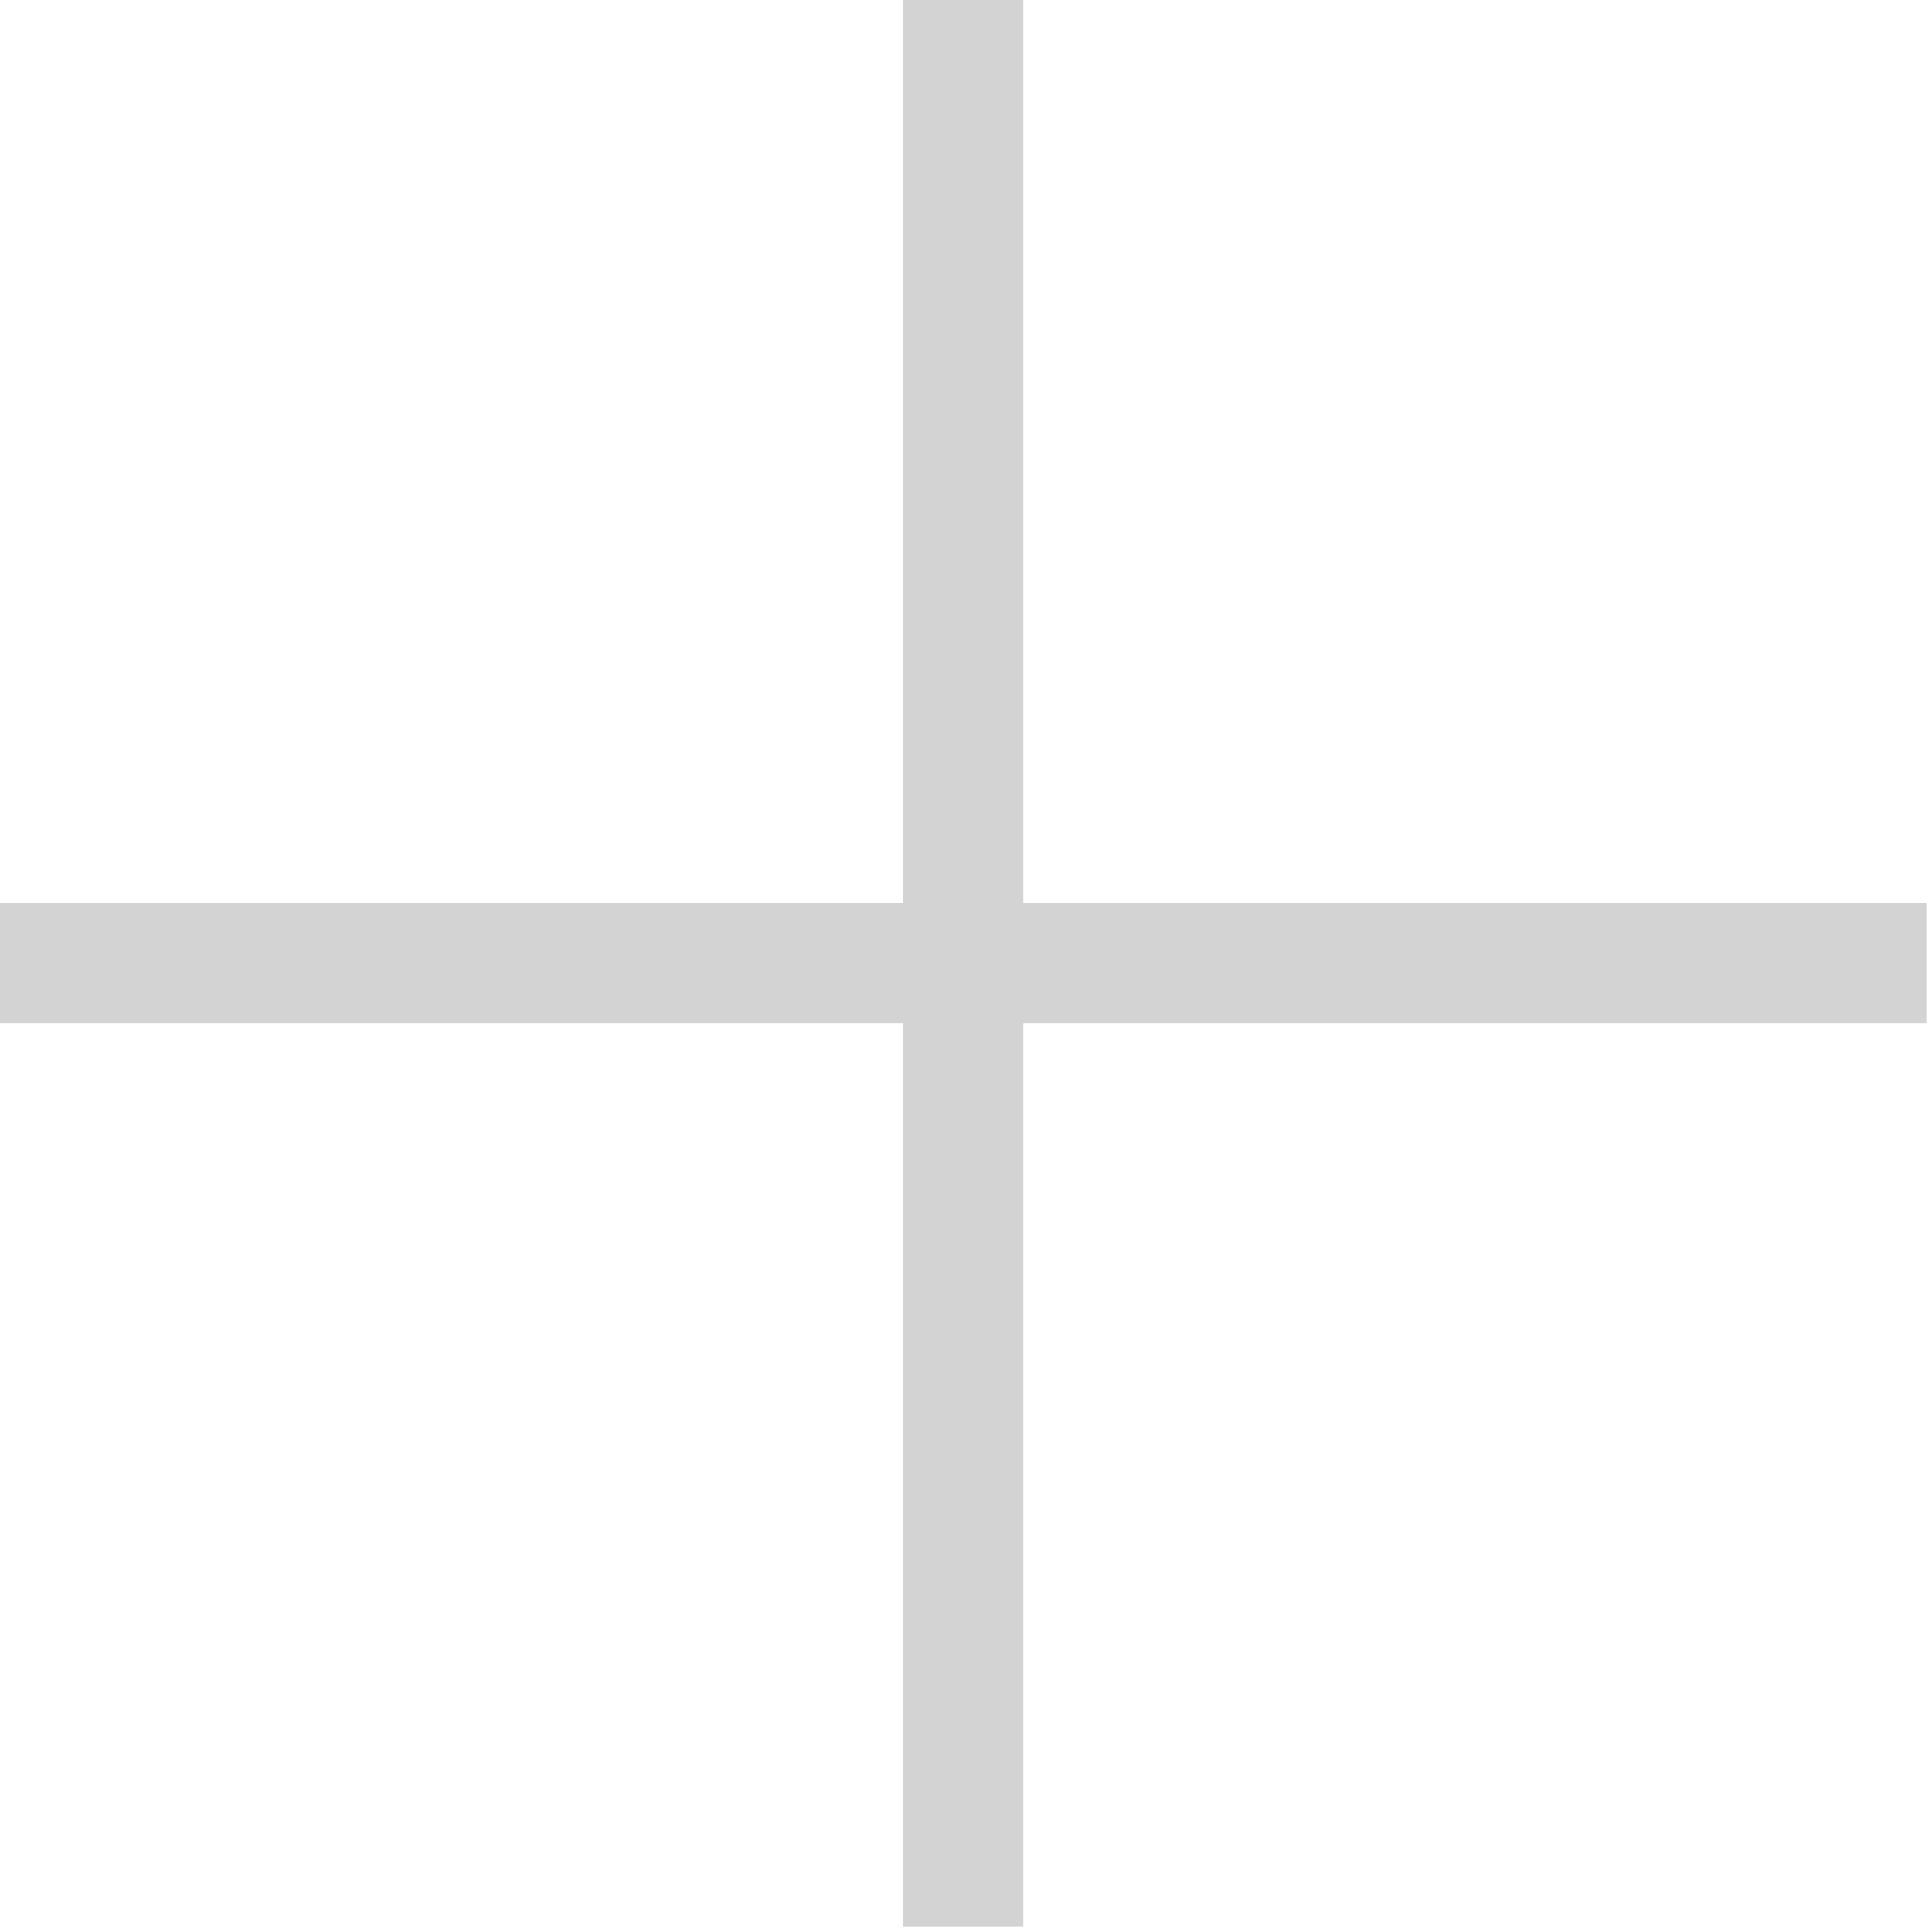 <?xml version="1.0" encoding="utf-8"?>
<svg xmlns="http://www.w3.org/2000/svg" height="19" width="19" viewBox="0 0 19 19">
  <g>
    <path id="path1" transform="rotate(0,9.5,9.5) translate(0,0) scale(0.037,0.037)  " fill="#d3d3d3" d="M240,0L272,0 272,240 512,240 512,272 272,272 272,512 240,512 240,272 0,272 0,240 240,240 240,0z" />
  </g>
</svg>
